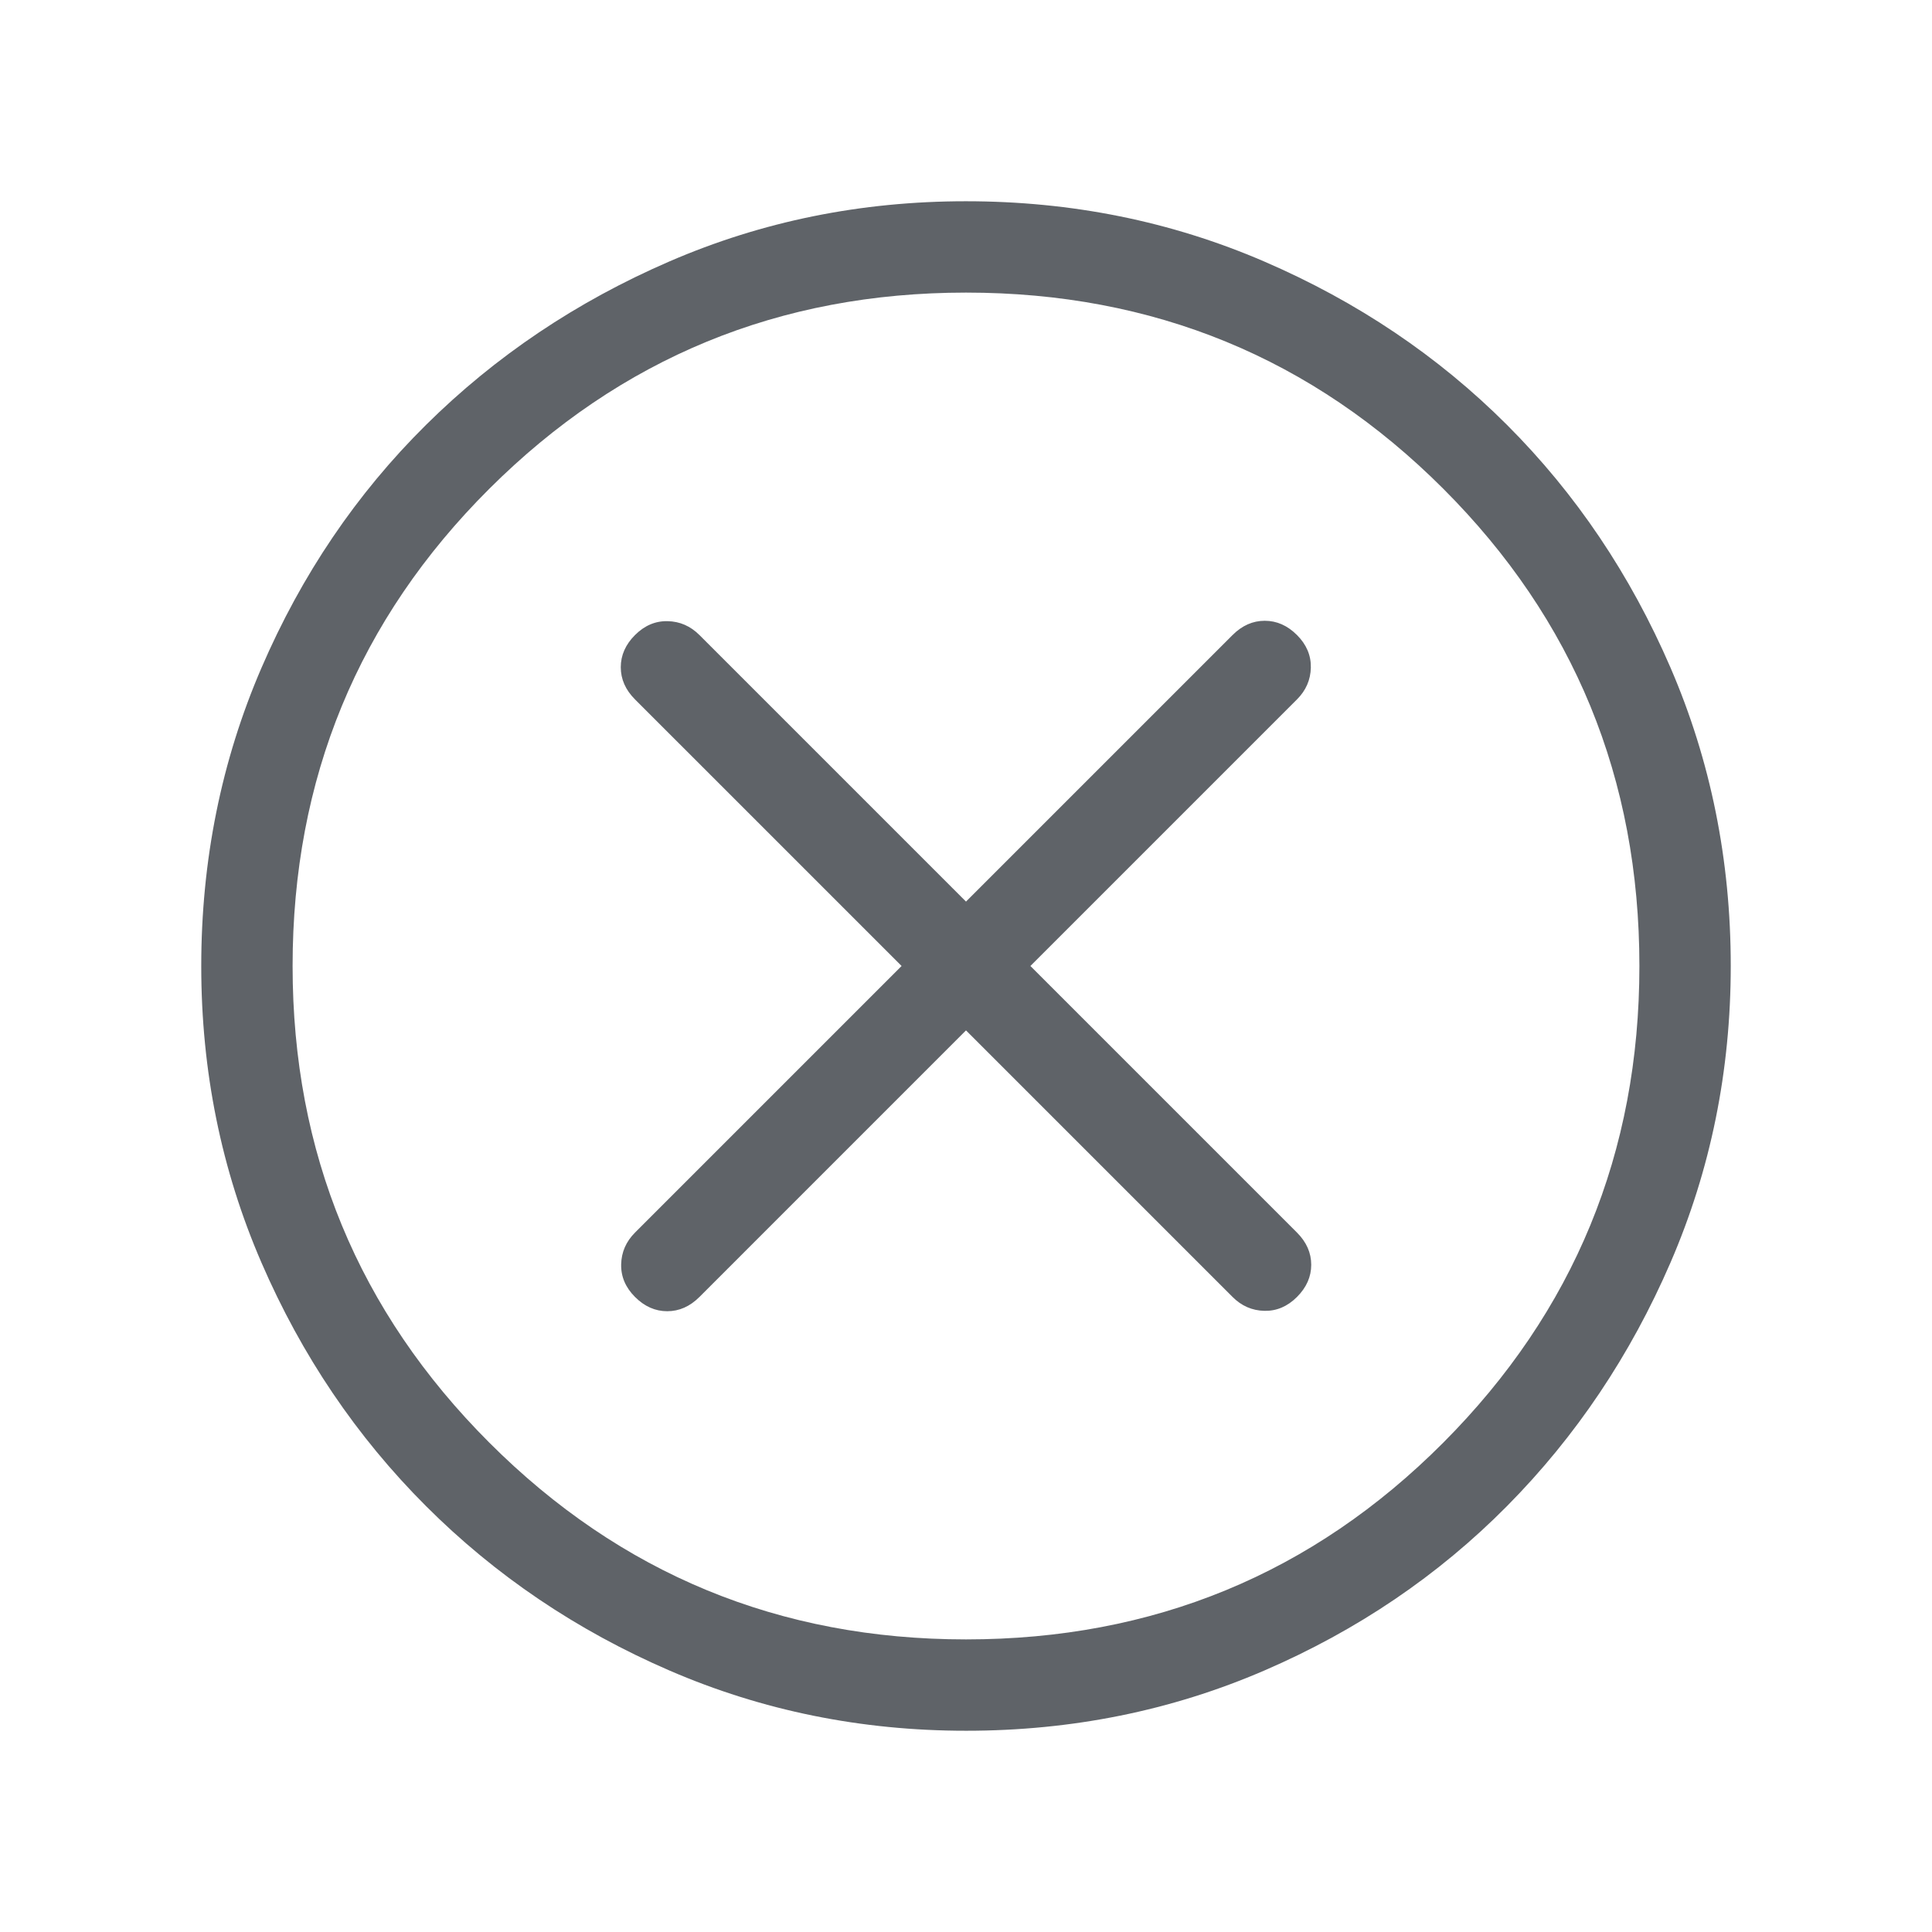 <svg xmlns="http://www.w3.org/2000/svg" height="48px" viewBox="0 -960 960 960" width="48px" fill="#5f6368"><path d="m480-448 132.46 132.46q6.69 6.69 15.81 6.89 9.11.19 16.19-6.89 7.08-7.08 7.08-16t-7.08-16L512-480l132.46-132.46q6.69-6.69 6.89-15.81.19-9.11-6.89-16.19-7.08-7.08-16-7.08t-16 7.08L480-512 347.54-644.46q-6.69-6.69-15.81-6.89-9.11-.19-16.19 6.89-7.08 7.08-7.08 16t7.08 16L448-480 315.54-347.54q-6.69 6.69-6.89 15.81-.19 9.11 6.89 16.19 7.08 7.08 16 7.08t16-7.08L480-448Zm.07 348q-78.22 0-147.4-29.92t-120.99-81.71q-51.81-51.79-81.75-120.94Q100-401.71 100-479.93q0-78.84 29.92-148.21t81.71-120.68q51.79-51.31 120.94-81.25Q401.71-860 479.93-860q78.84 0 148.21 29.92t120.68 81.21q51.31 51.29 81.25 120.63Q860-558.9 860-480.07q0 78.22-29.92 147.4t-81.21 120.99q-51.29 51.81-120.63 81.75Q558.9-100 480.07-100Zm-.07-45.39q139.69 0 237.15-97.76 97.46-97.77 97.46-236.85 0-139.69-97.46-237.15-97.46-97.46-237.15-97.46-139.08 0-236.85 97.46-97.76 97.46-97.76 237.15 0 139.08 97.76 236.85 97.77 97.76 236.85 97.76ZM480-480Z"/></svg>